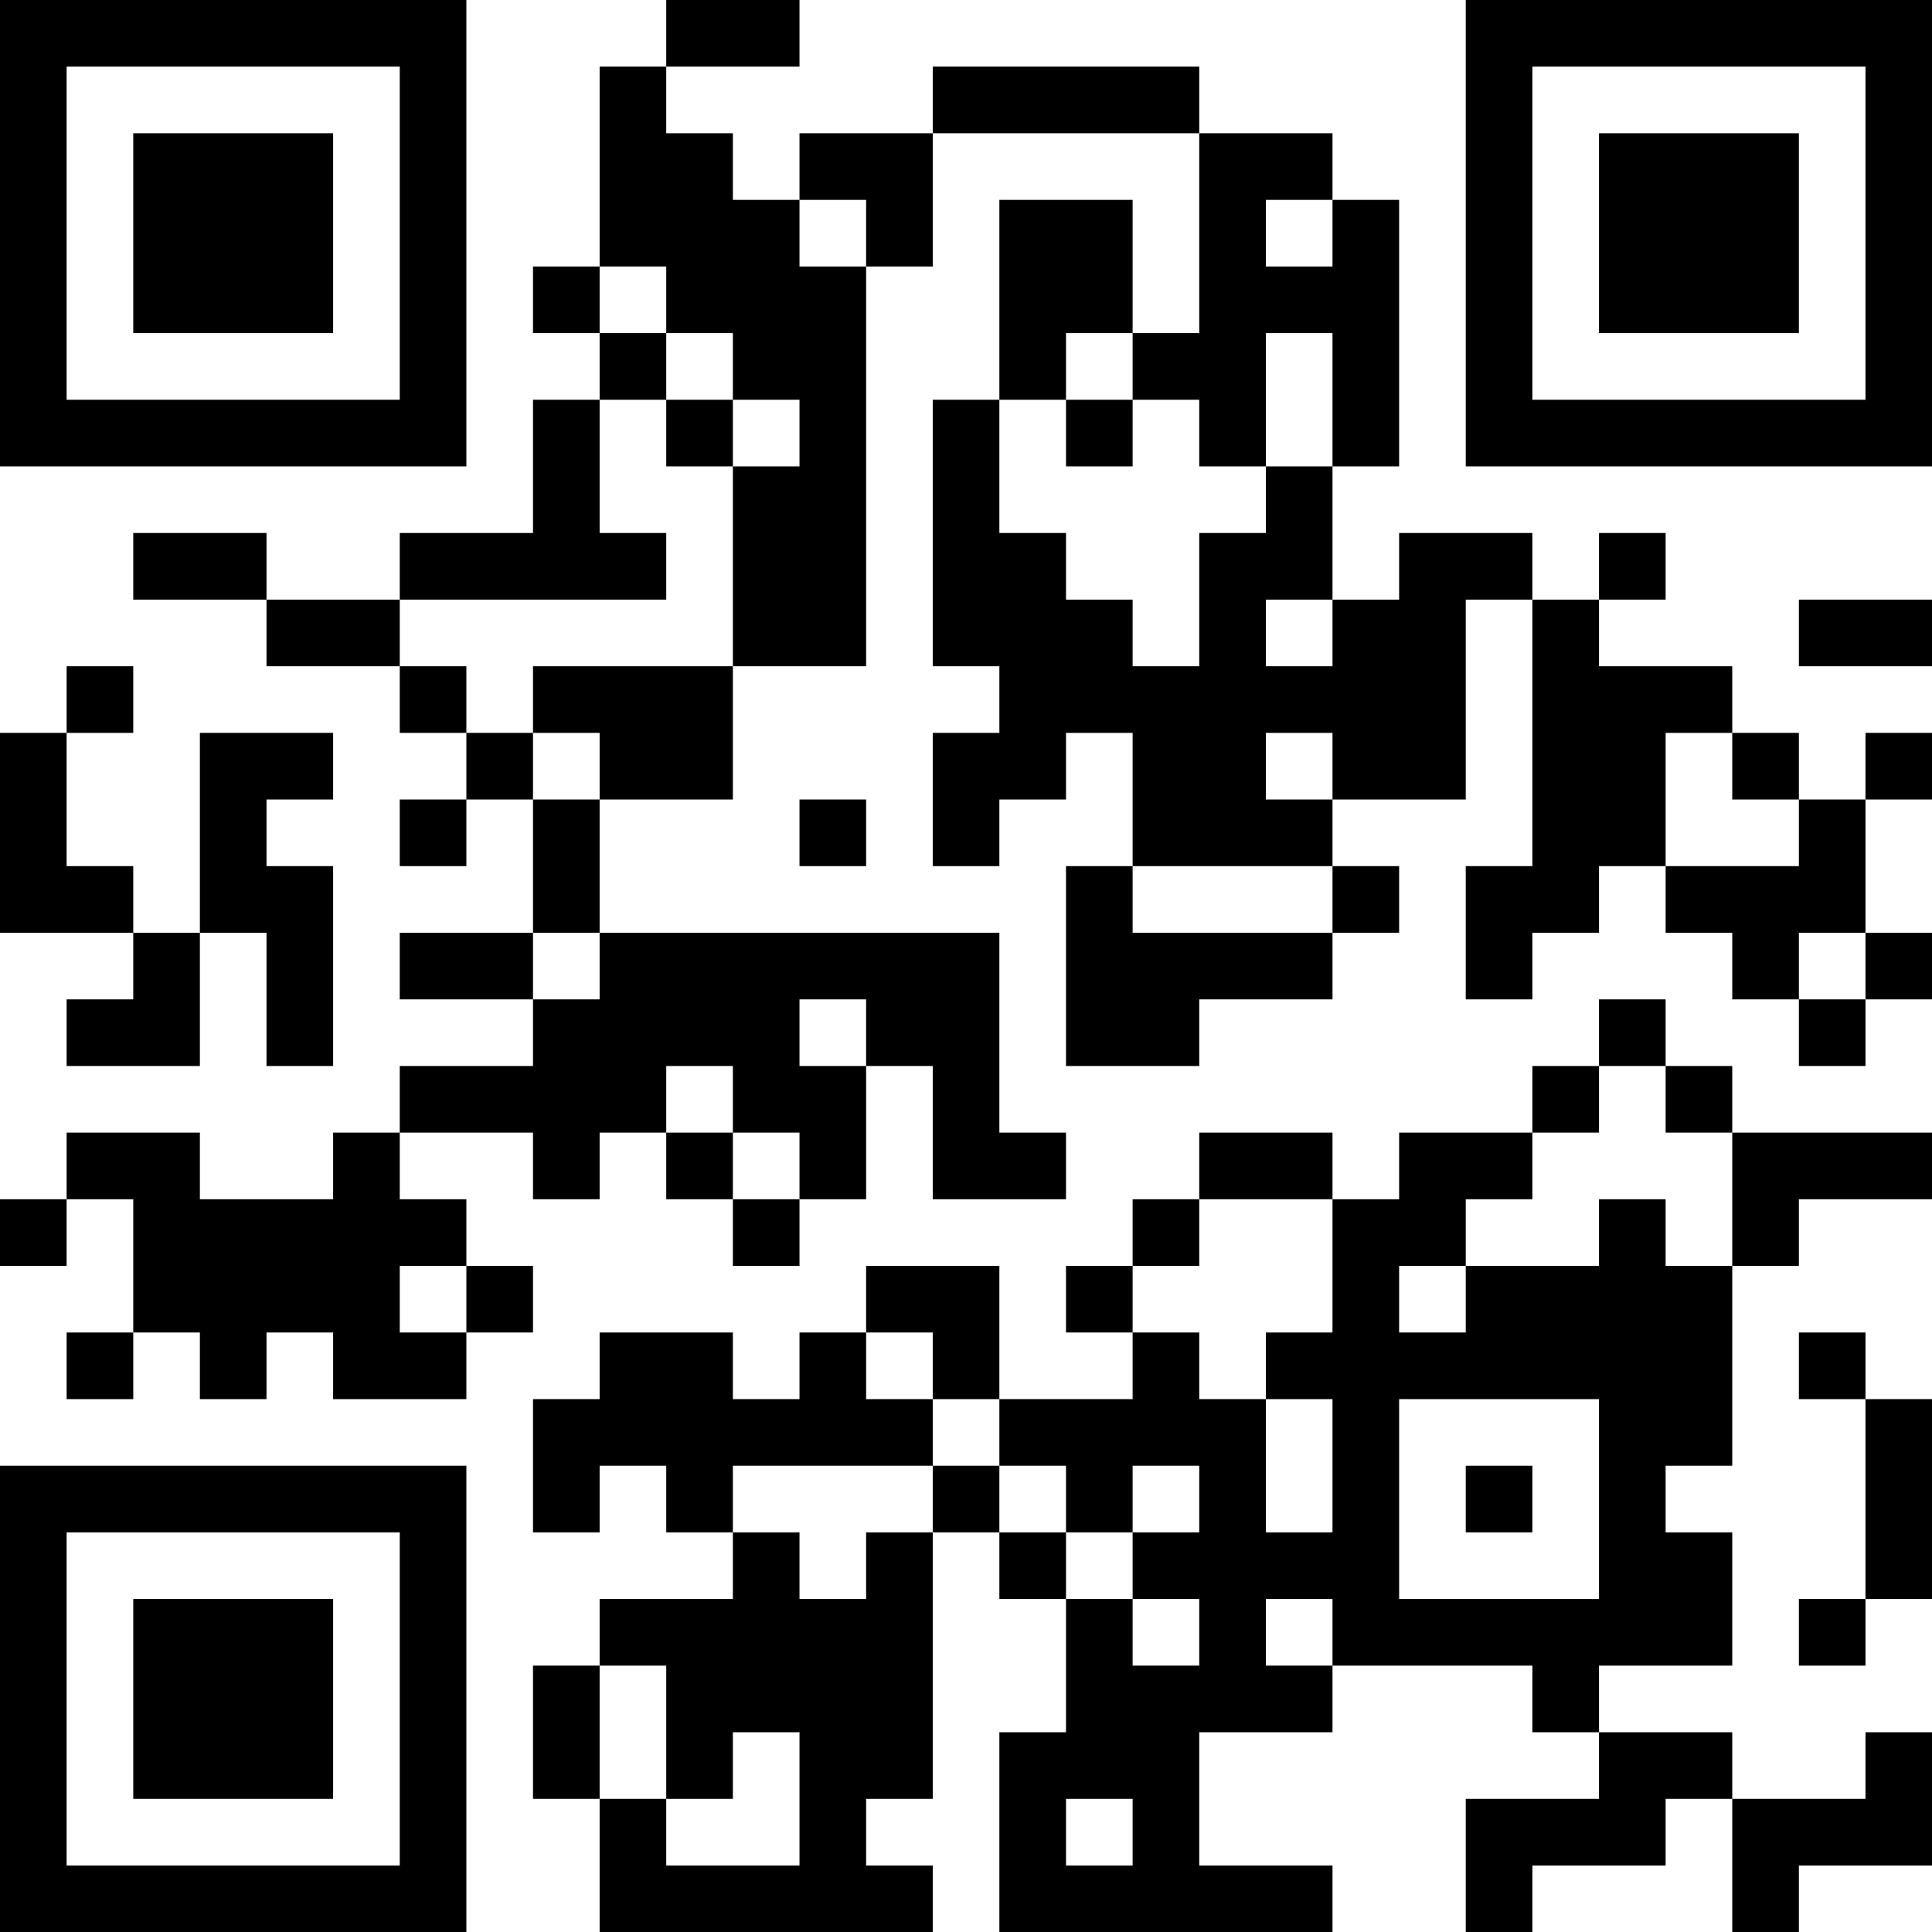 <?xml version="1.0" encoding="UTF-8"?>
<svg xmlns="http://www.w3.org/2000/svg" version="1.1" width="200" height="200" viewBox="0 0 200 200"><rect x="0" y="0" width="200" height="200" fill="#ffffff"/><g transform="scale(6.897)"><g transform="translate(0,0)"><path fill-rule="evenodd" d="M10 0L10 1L9 1L9 4L8 4L8 5L9 5L9 6L8 6L8 8L6 8L6 9L4 9L4 8L2 8L2 9L4 9L4 10L6 10L6 11L7 11L7 12L6 12L6 13L7 13L7 12L8 12L8 14L6 14L6 15L8 15L8 16L6 16L6 17L5 17L5 18L3 18L3 17L1 17L1 18L0 18L0 19L1 19L1 18L2 18L2 20L1 20L1 21L2 21L2 20L3 20L3 21L4 21L4 20L5 20L5 21L7 21L7 20L8 20L8 19L7 19L7 18L6 18L6 17L8 17L8 18L9 18L9 17L10 17L10 18L11 18L11 19L12 19L12 18L13 18L13 16L14 16L14 18L16 18L16 17L15 17L15 14L9 14L9 12L11 12L11 10L13 10L13 4L14 4L14 2L18 2L18 5L17 5L17 3L15 3L15 6L14 6L14 10L15 10L15 11L14 11L14 13L15 13L15 12L16 12L16 11L17 11L17 13L16 13L16 16L18 16L18 15L20 15L20 14L21 14L21 13L20 13L20 12L22 12L22 9L23 9L23 13L22 13L22 15L23 15L23 14L24 14L24 13L25 13L25 14L26 14L26 15L27 15L27 16L28 16L28 15L29 15L29 14L28 14L28 12L29 12L29 11L28 11L28 12L27 12L27 11L26 11L26 10L24 10L24 9L25 9L25 8L24 8L24 9L23 9L23 8L21 8L21 9L20 9L20 7L21 7L21 3L20 3L20 2L18 2L18 1L14 1L14 2L12 2L12 3L11 3L11 2L10 2L10 1L12 1L12 0ZM12 3L12 4L13 4L13 3ZM19 3L19 4L20 4L20 3ZM9 4L9 5L10 5L10 6L9 6L9 8L10 8L10 9L6 9L6 10L7 10L7 11L8 11L8 12L9 12L9 11L8 11L8 10L11 10L11 7L12 7L12 6L11 6L11 5L10 5L10 4ZM16 5L16 6L15 6L15 8L16 8L16 9L17 9L17 10L18 10L18 8L19 8L19 7L20 7L20 5L19 5L19 7L18 7L18 6L17 6L17 5ZM10 6L10 7L11 7L11 6ZM16 6L16 7L17 7L17 6ZM19 9L19 10L20 10L20 9ZM27 9L27 10L29 10L29 9ZM1 10L1 11L0 11L0 14L2 14L2 15L1 15L1 16L3 16L3 14L4 14L4 16L5 16L5 13L4 13L4 12L5 12L5 11L3 11L3 14L2 14L2 13L1 13L1 11L2 11L2 10ZM19 11L19 12L20 12L20 11ZM25 11L25 13L27 13L27 12L26 12L26 11ZM12 12L12 13L13 13L13 12ZM17 13L17 14L20 14L20 13ZM8 14L8 15L9 15L9 14ZM27 14L27 15L28 15L28 14ZM12 15L12 16L13 16L13 15ZM24 15L24 16L23 16L23 17L21 17L21 18L20 18L20 17L18 17L18 18L17 18L17 19L16 19L16 20L17 20L17 21L15 21L15 19L13 19L13 20L12 20L12 21L11 21L11 20L9 20L9 21L8 21L8 23L9 23L9 22L10 22L10 23L11 23L11 24L9 24L9 25L8 25L8 27L9 27L9 29L14 29L14 28L13 28L13 27L14 27L14 23L15 23L15 24L16 24L16 26L15 26L15 29L20 29L20 28L18 28L18 26L20 26L20 25L23 25L23 26L24 26L24 27L22 27L22 29L23 29L23 28L25 28L25 27L26 27L26 29L27 29L27 28L29 28L29 26L28 26L28 27L26 27L26 26L24 26L24 25L26 25L26 23L25 23L25 22L26 22L26 19L27 19L27 18L29 18L29 17L26 17L26 16L25 16L25 15ZM10 16L10 17L11 17L11 18L12 18L12 17L11 17L11 16ZM24 16L24 17L23 17L23 18L22 18L22 19L21 19L21 20L22 20L22 19L24 19L24 18L25 18L25 19L26 19L26 17L25 17L25 16ZM18 18L18 19L17 19L17 20L18 20L18 21L19 21L19 23L20 23L20 21L19 21L19 20L20 20L20 18ZM6 19L6 20L7 20L7 19ZM13 20L13 21L14 21L14 22L11 22L11 23L12 23L12 24L13 24L13 23L14 23L14 22L15 22L15 23L16 23L16 24L17 24L17 25L18 25L18 24L17 24L17 23L18 23L18 22L17 22L17 23L16 23L16 22L15 22L15 21L14 21L14 20ZM27 20L27 21L28 21L28 24L27 24L27 25L28 25L28 24L29 24L29 21L28 21L28 20ZM21 21L21 24L24 24L24 21ZM22 22L22 23L23 23L23 22ZM19 24L19 25L20 25L20 24ZM9 25L9 27L10 27L10 28L12 28L12 26L11 26L11 27L10 27L10 25ZM16 27L16 28L17 28L17 27ZM0 0L0 7L7 7L7 0ZM1 1L1 6L6 6L6 1ZM2 2L2 5L5 5L5 2ZM22 0L22 7L29 7L29 0ZM23 1L23 6L28 6L28 1ZM24 2L24 5L27 5L27 2ZM0 22L0 29L7 29L7 22ZM1 23L1 28L6 28L6 23ZM2 24L2 27L5 27L5 24Z" fill="#000000"/></g></g></svg>
